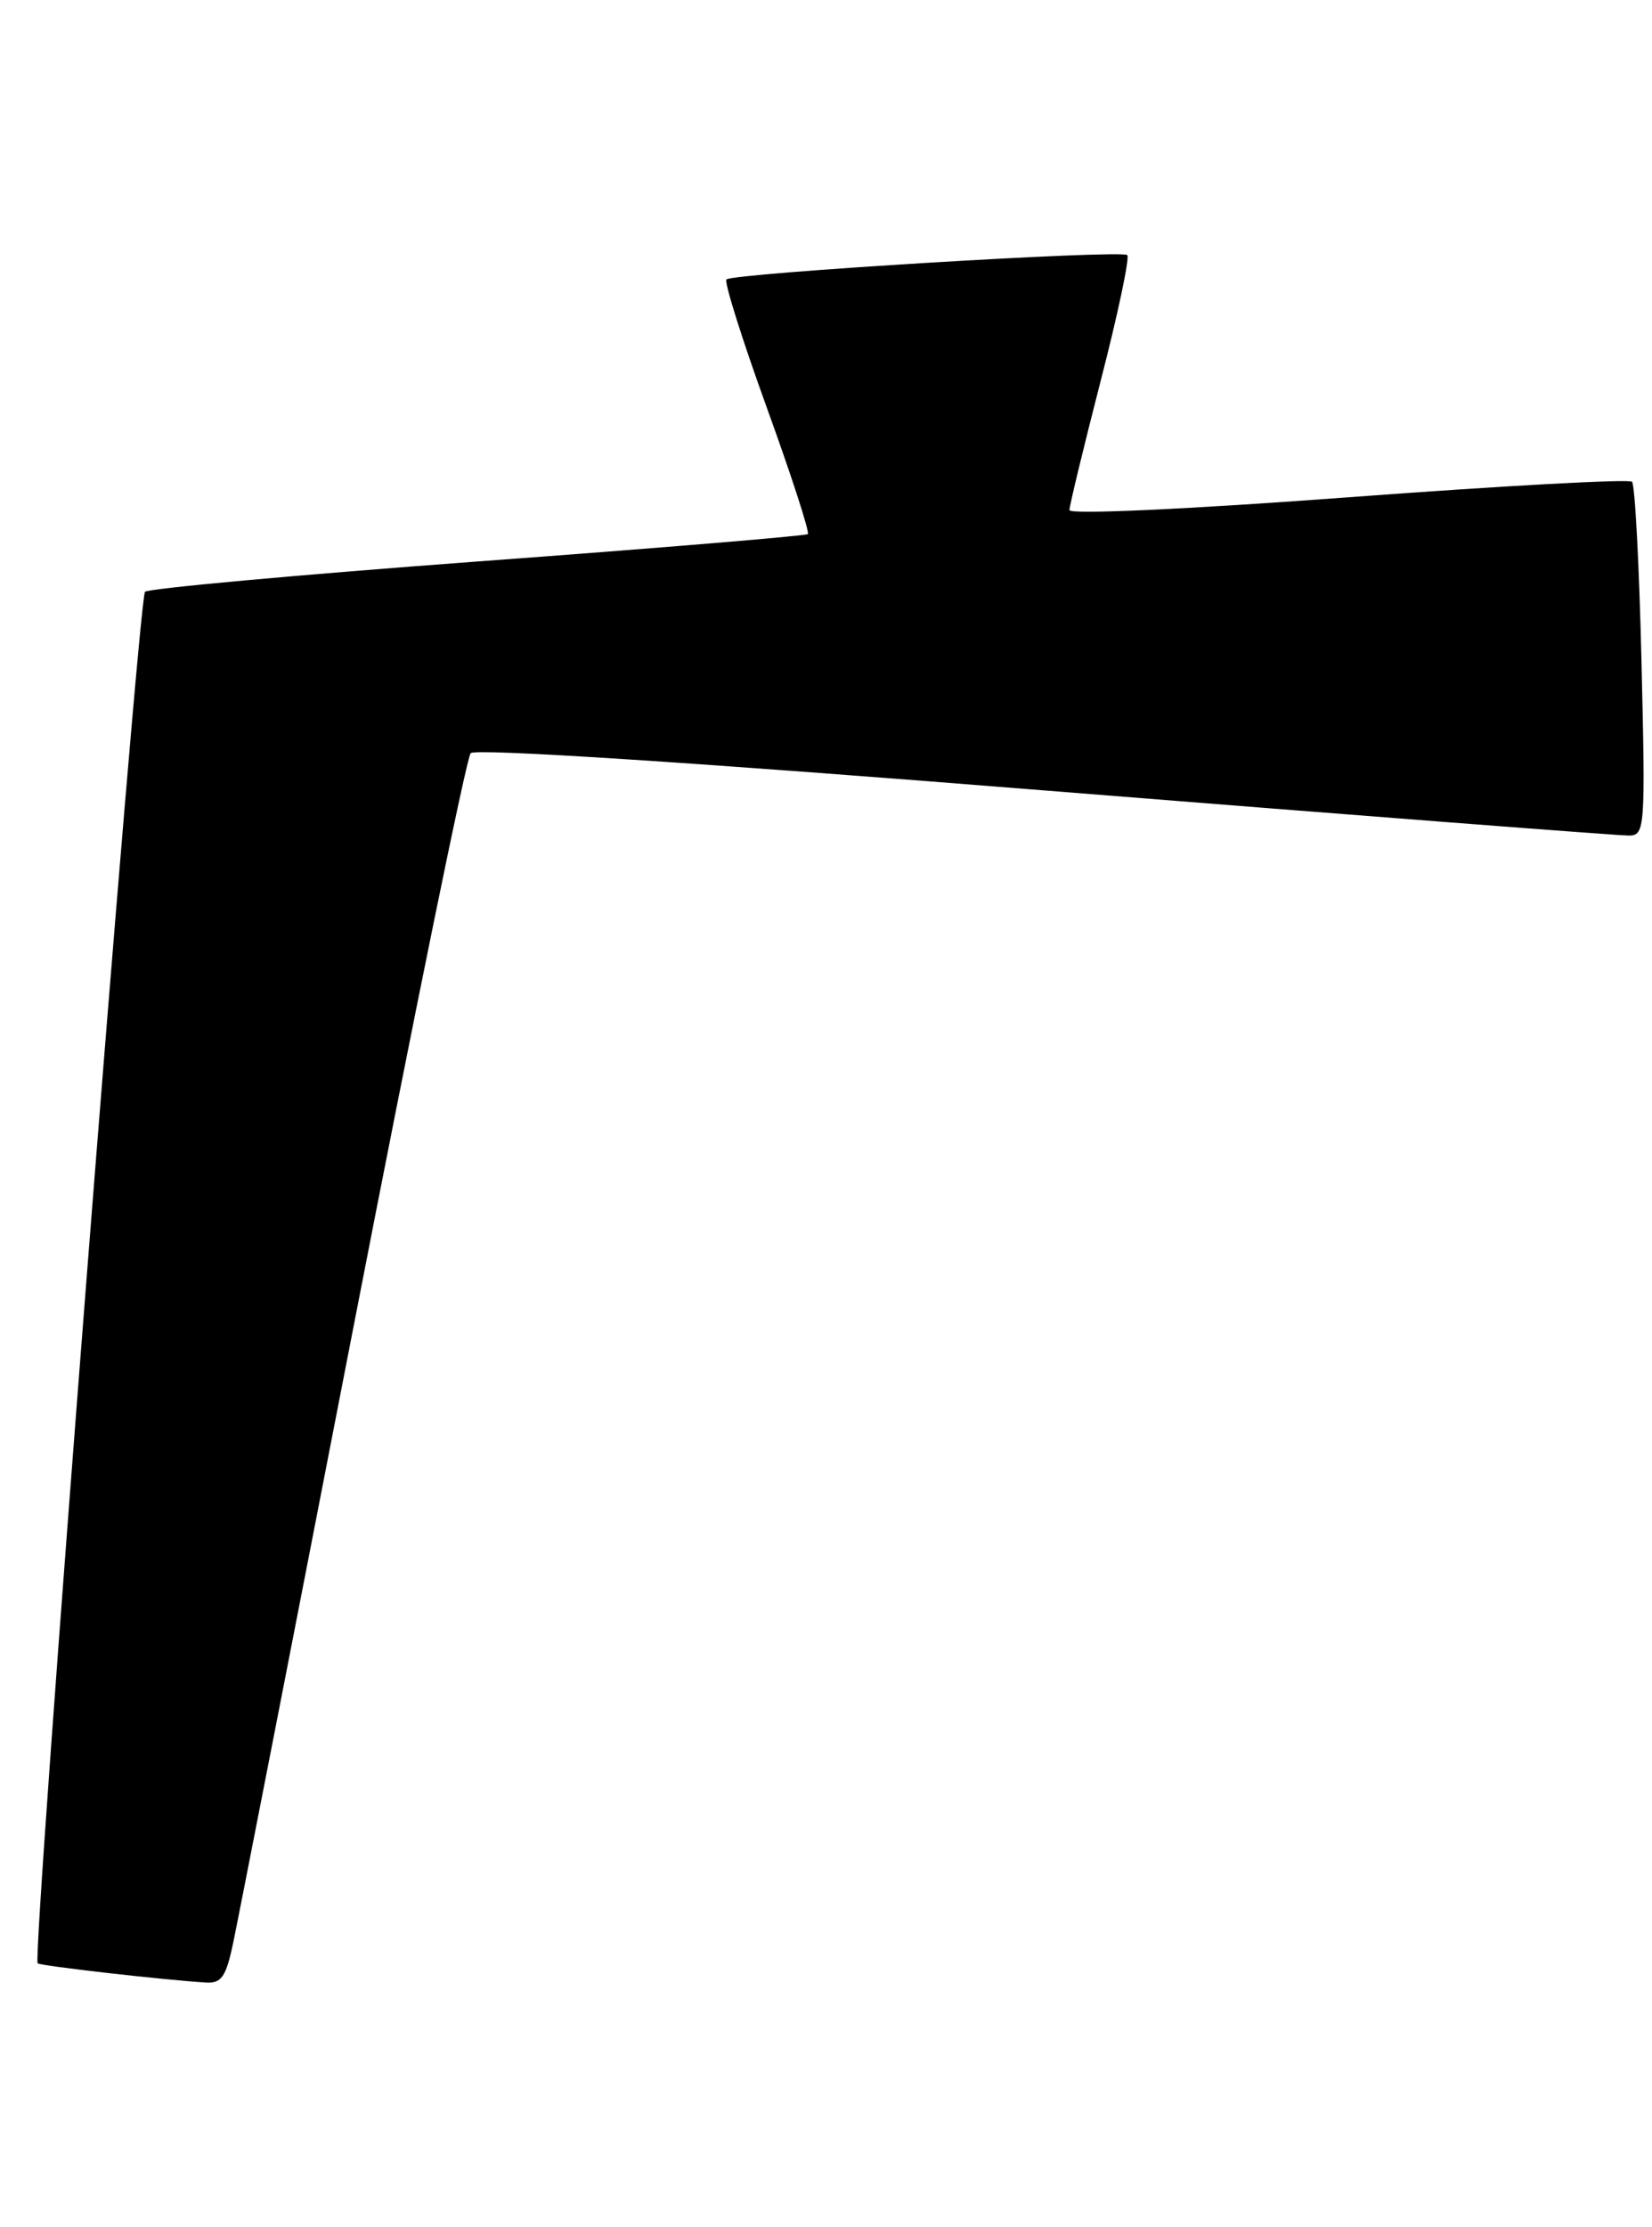 <?xml version="1.0" encoding="UTF-8" standalone="no"?>
<!DOCTYPE svg PUBLIC "-//W3C//DTD SVG 1.1//EN" "http://www.w3.org/Graphics/SVG/1.1/DTD/svg11.dtd" >
<svg xmlns="http://www.w3.org/2000/svg" xmlns:xlink="http://www.w3.org/1999/xlink" version="1.1" viewBox="0 0 190 256">
 <g >
 <path fill="currentColor"
d=" M 26.83 223.25 C 27.38 220.64 33.56 189.03 40.56 153.00 C 47.56 116.97 53.66 87.08 54.13 86.57 C 54.65 85.99 80.06 87.64 120.23 90.86 C 156.13 93.73 186.35 96.06 187.39 96.04 C 189.19 96.00 189.25 95.09 188.79 75.99 C 188.53 64.98 188.04 55.70 187.70 55.37 C 187.37 55.04 172.68 55.84 155.05 57.16 C 136.69 58.53 123.00 59.16 123.00 58.63 C 123.00 58.13 124.62 51.45 126.59 43.78 C 128.57 36.12 129.94 29.61 129.65 29.32 C 129.01 28.68 84.27 31.40 83.55 32.12 C 83.27 32.40 85.35 39.01 88.18 46.82 C 91.01 54.63 93.14 61.18 92.91 61.39 C 92.68 61.59 75.62 63.01 55.00 64.53 C 34.38 66.06 17.13 67.63 16.68 68.02 C 15.91 68.69 3.66 224.99 4.33 225.66 C 4.62 225.95 18.79 227.57 23.67 227.87 C 25.48 227.98 26.00 227.22 26.83 223.25 Z "/>
</g>
</svg>